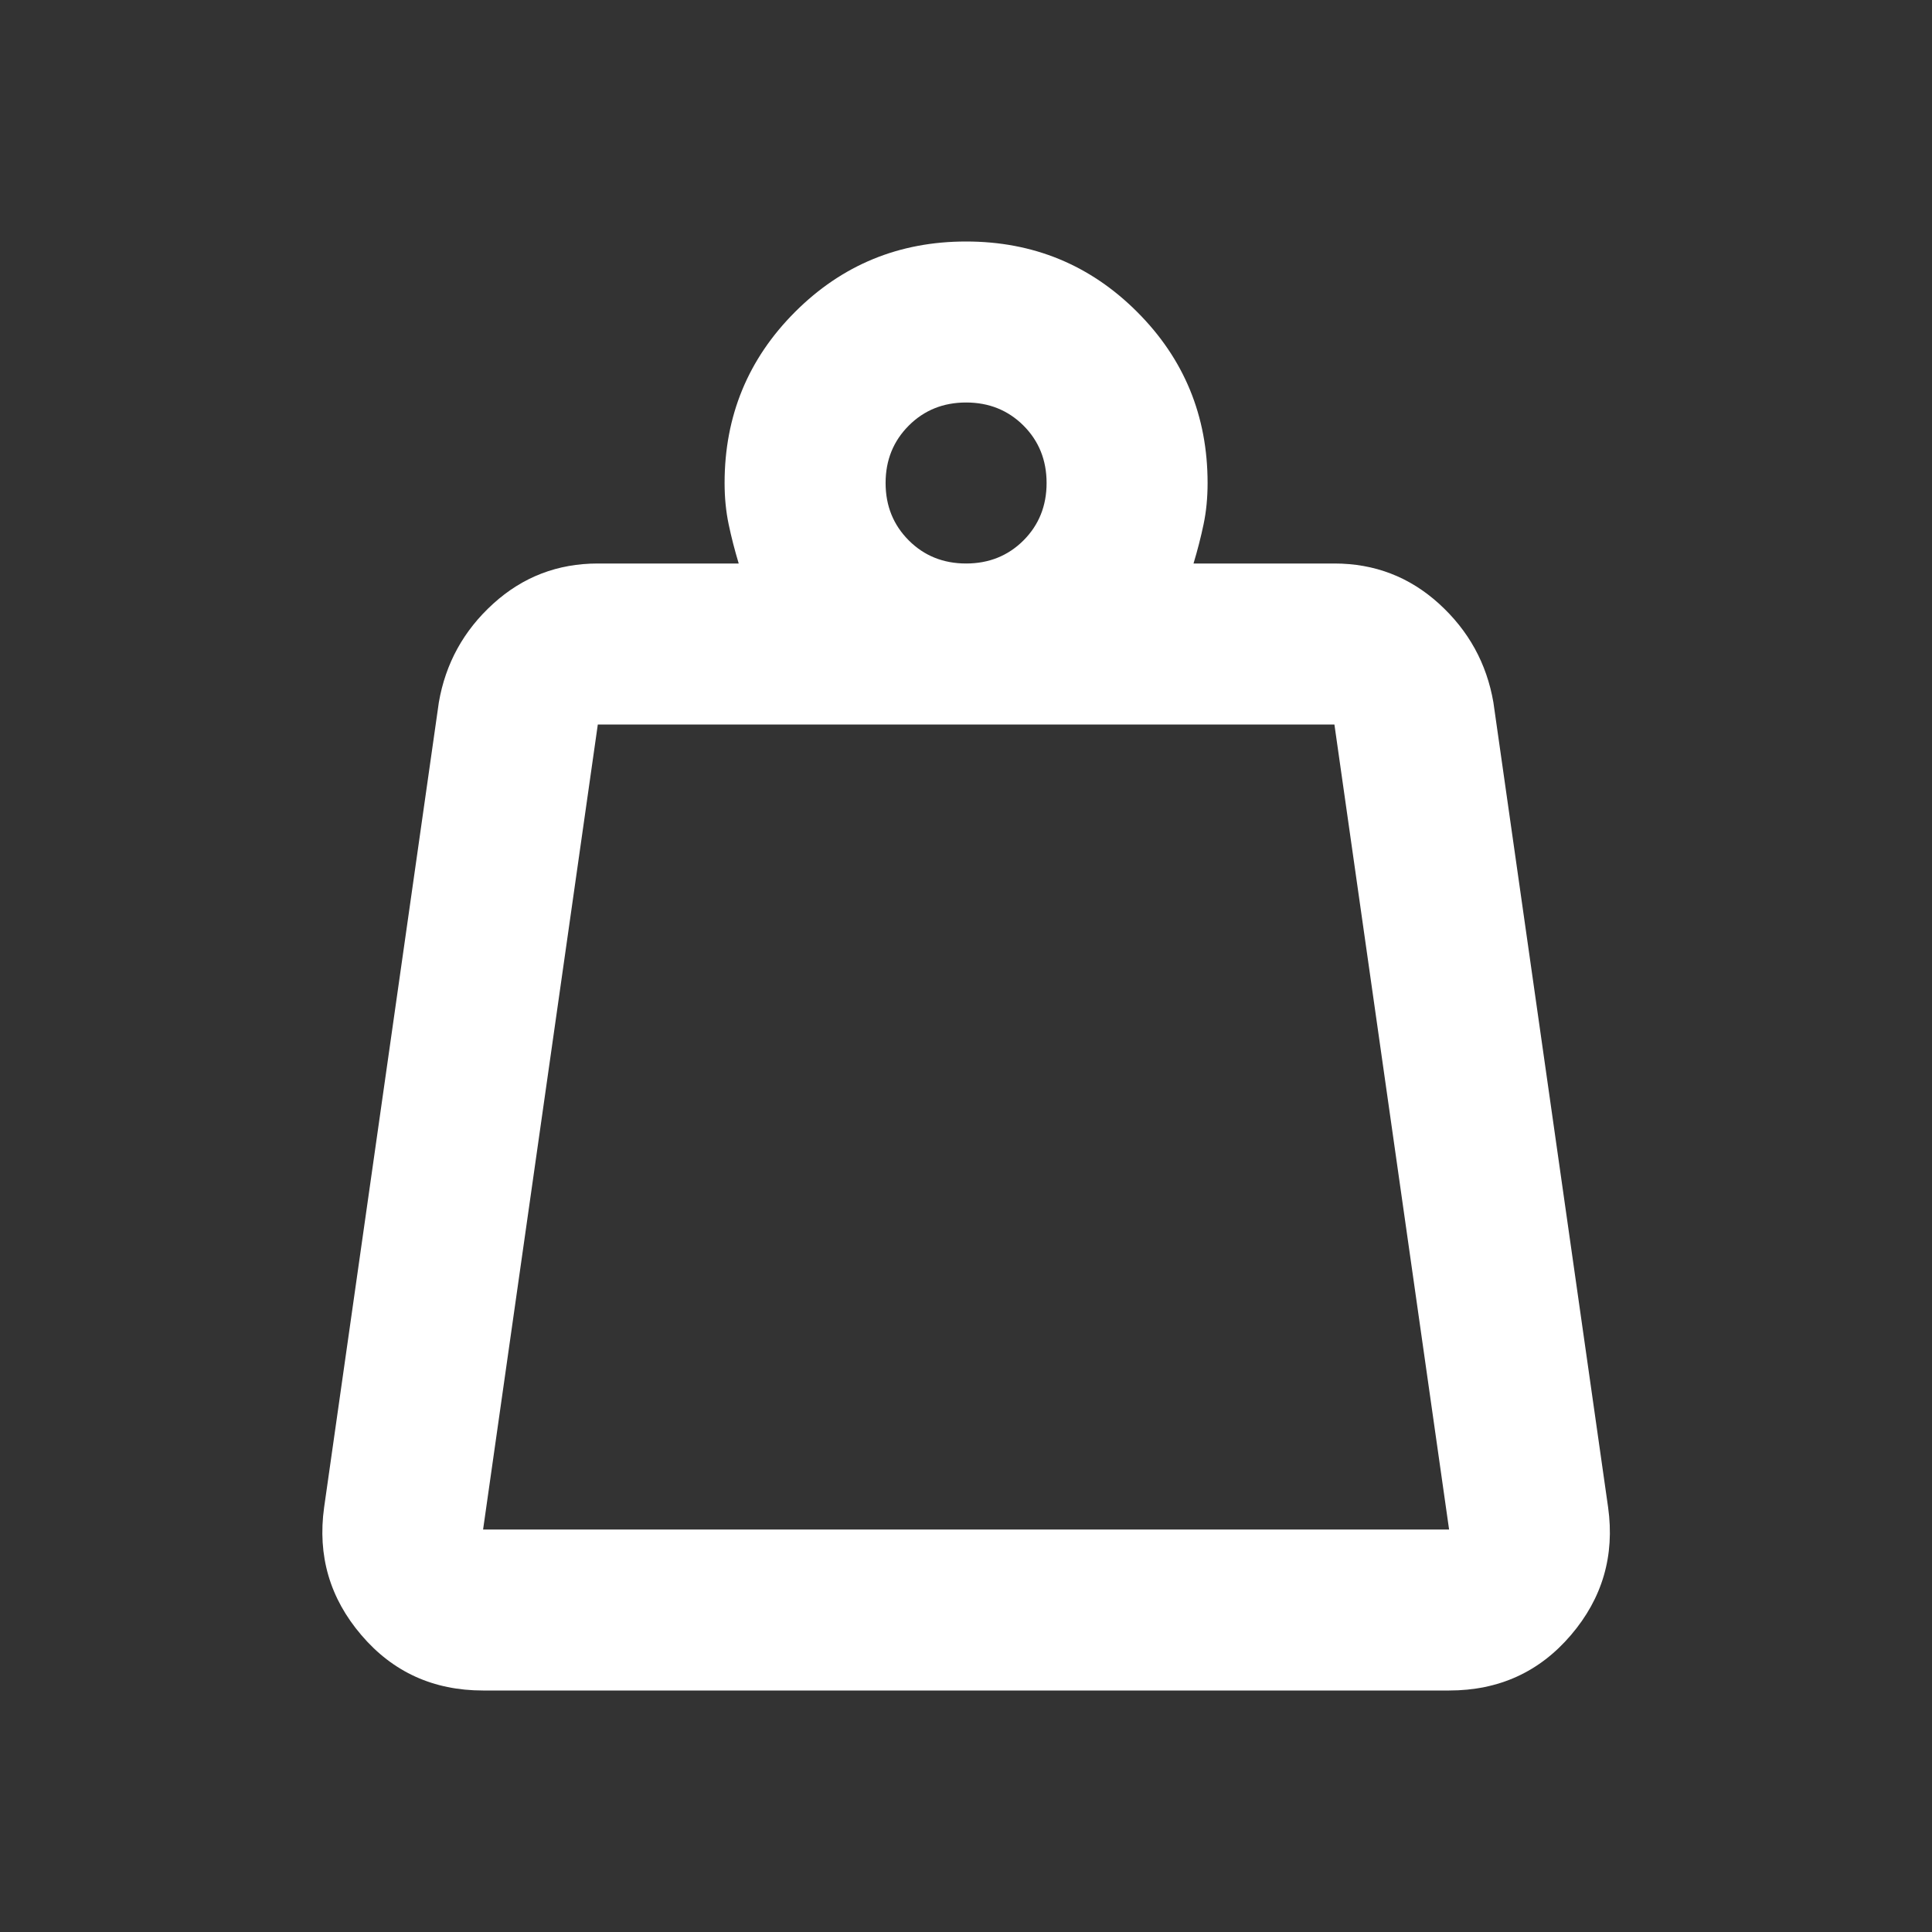 <svg width="42" height="42" viewBox="0 0 42 42" fill="none" xmlns="http://www.w3.org/2000/svg">
<rect x="0" y="0" width="42" height="42" fill="#333333" stroke="none"/>
<path d="M10.502 33.25H31.502L29.009 15.75H12.996L10.502 33.25ZM21.002 12.25C21.498 12.25 21.914 12.083 22.25 11.748C22.585 11.412 22.752 10.996 22.752 10.5C22.752 10.004 22.585 9.588 22.25 9.252C21.914 8.917 21.498 8.75 21.002 8.75C20.507 8.75 20.091 8.917 19.756 9.252C19.42 9.588 19.252 10.004 19.252 10.5C19.252 10.996 19.42 11.412 19.756 11.748C20.091 12.083 20.507 12.25 21.002 12.25ZM25.946 12.25H29.009C29.884 12.25 30.642 12.542 31.284 13.125C31.925 13.708 32.319 14.423 32.465 15.269L34.959 32.769C35.105 33.819 34.835 34.745 34.15 35.546C33.464 36.349 32.582 36.75 31.502 36.75H10.502C9.423 36.75 8.541 36.349 7.856 35.546C7.17 34.745 6.9 33.819 7.046 32.769L9.54 15.269C9.686 14.423 10.079 13.708 10.721 13.125C11.363 12.542 12.121 12.25 12.996 12.25H16.059C15.971 11.958 15.898 11.674 15.84 11.396C15.782 11.12 15.752 10.821 15.752 10.5C15.752 9.042 16.263 7.802 17.284 6.781C18.305 5.76 19.544 5.25 21.002 5.25C22.461 5.25 23.7 5.76 24.721 6.781C25.742 7.802 26.252 9.042 26.252 10.5C26.252 10.821 26.223 11.12 26.165 11.396C26.107 11.674 26.034 11.958 25.946 12.25Z" fill="white"/>
</svg>
